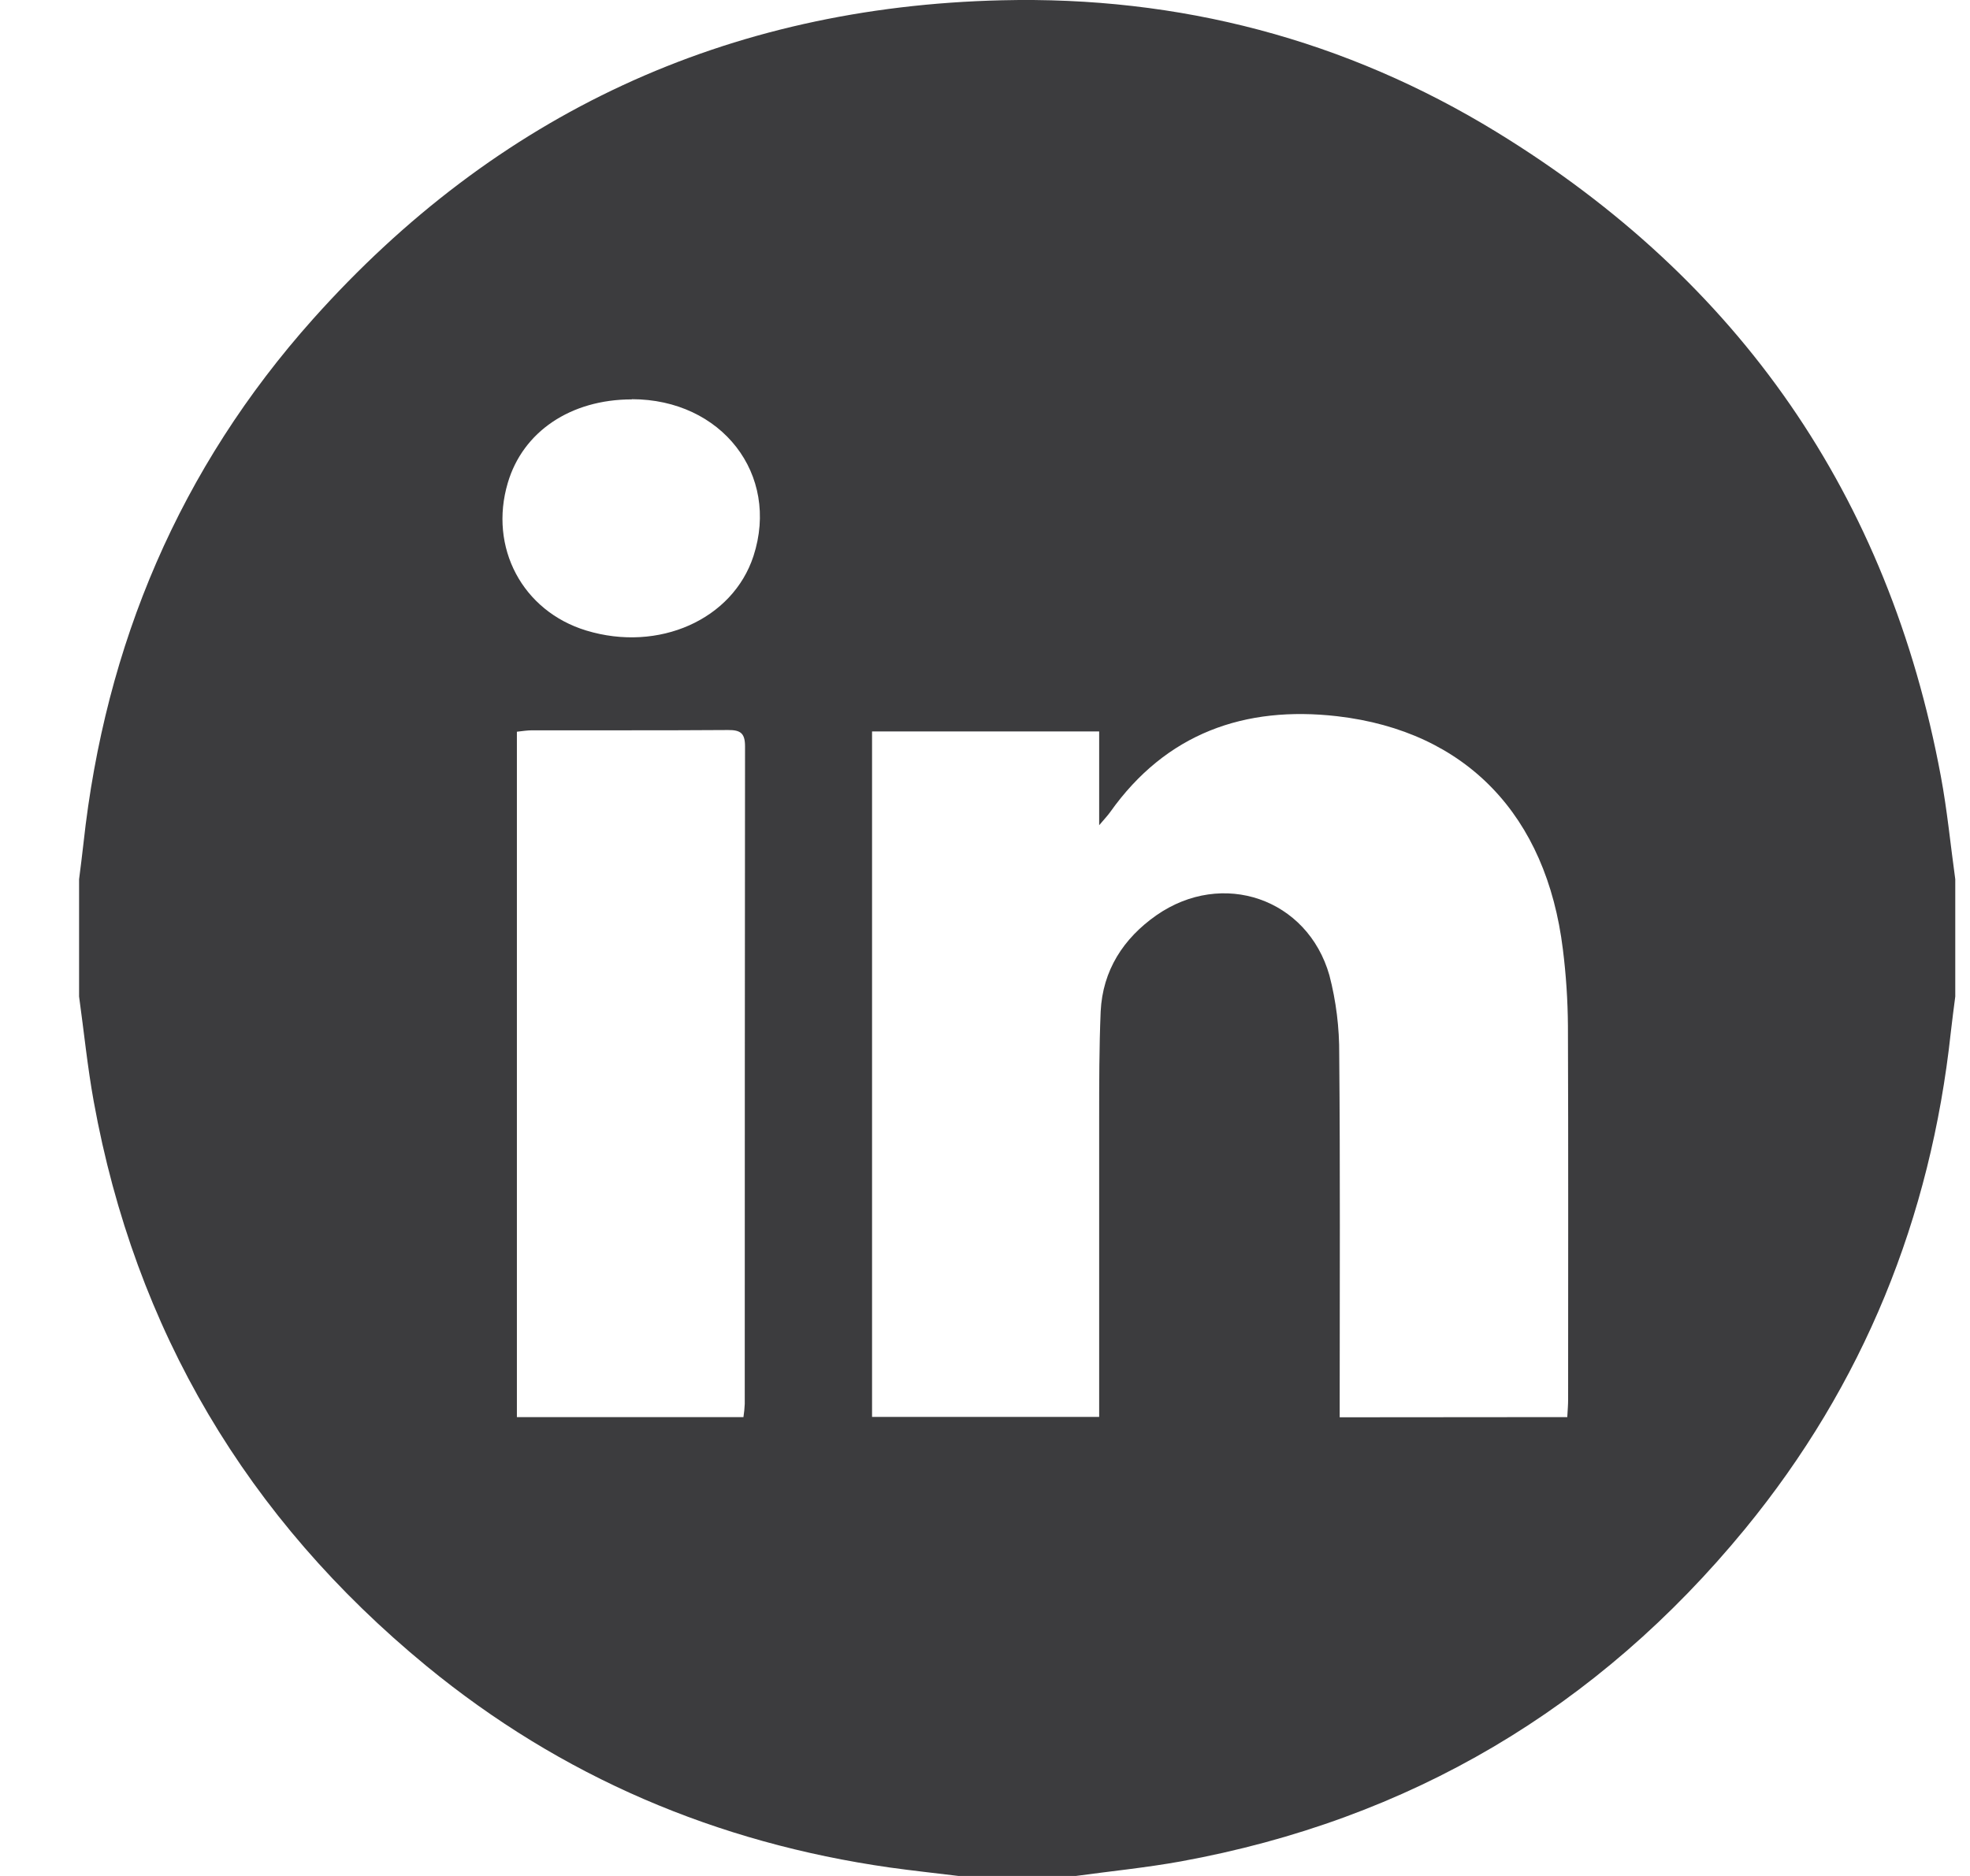<svg width="21" height="20" viewBox="0 0 21 20" fill="none" xmlns="http://www.w3.org/2000/svg">
<path d="M11.468 20H10.218C9.974 19.97 9.729 19.944 9.486 19.91C7.641 19.647 5.984 18.944 4.544 17.76C2.632 16.187 1.441 14.18 0.999 11.742C0.932 11.372 0.895 10.998 0.843 10.624V9.374C0.859 9.246 0.876 9.118 0.89 8.989C1.121 6.87 1.917 4.991 3.338 3.4C5.291 1.214 7.745 0.073 10.677 0.003C12.569 -0.043 14.343 0.42 15.957 1.41C18.543 2.995 20.132 5.285 20.689 8.275C20.757 8.638 20.792 9.007 20.843 9.374V10.624C20.827 10.752 20.809 10.88 20.795 11.009C20.581 12.987 19.864 14.761 18.602 16.3C17.032 18.213 15.024 19.401 12.586 19.845C12.215 19.912 11.84 19.949 11.468 20ZM16.707 15.108C16.711 15.036 16.716 14.978 16.716 14.921C16.716 13.593 16.719 12.265 16.714 10.937C16.712 10.664 16.694 10.391 16.66 10.12C16.485 8.694 15.631 7.796 14.256 7.636C13.269 7.522 12.431 7.817 11.835 8.657C11.81 8.692 11.781 8.723 11.717 8.798V7.798H9.296V15.106H11.717V14.864C11.717 13.888 11.717 12.912 11.717 11.936C11.717 11.552 11.717 11.168 11.733 10.784C11.754 10.345 11.976 10.004 12.327 9.758C13.03 9.268 13.937 9.578 14.171 10.397C14.243 10.673 14.278 10.958 14.276 11.243C14.287 12.461 14.281 13.678 14.281 14.895V15.11L16.707 15.108ZM5.51 7.801V15.108H7.925C7.932 15.062 7.937 15.015 7.939 14.968C7.939 12.631 7.94 10.294 7.942 7.957C7.942 7.817 7.894 7.782 7.762 7.783C7.065 7.788 6.369 7.785 5.672 7.786C5.622 7.786 5.571 7.794 5.51 7.801ZM6.735 4.258C6.084 4.258 5.574 4.601 5.413 5.148C5.209 5.836 5.569 6.515 6.249 6.722C7.021 6.957 7.811 6.605 8.032 5.928C8.315 5.057 7.692 4.256 6.735 4.256V4.258Z" fill="#3C3C3E"/>
</svg>
